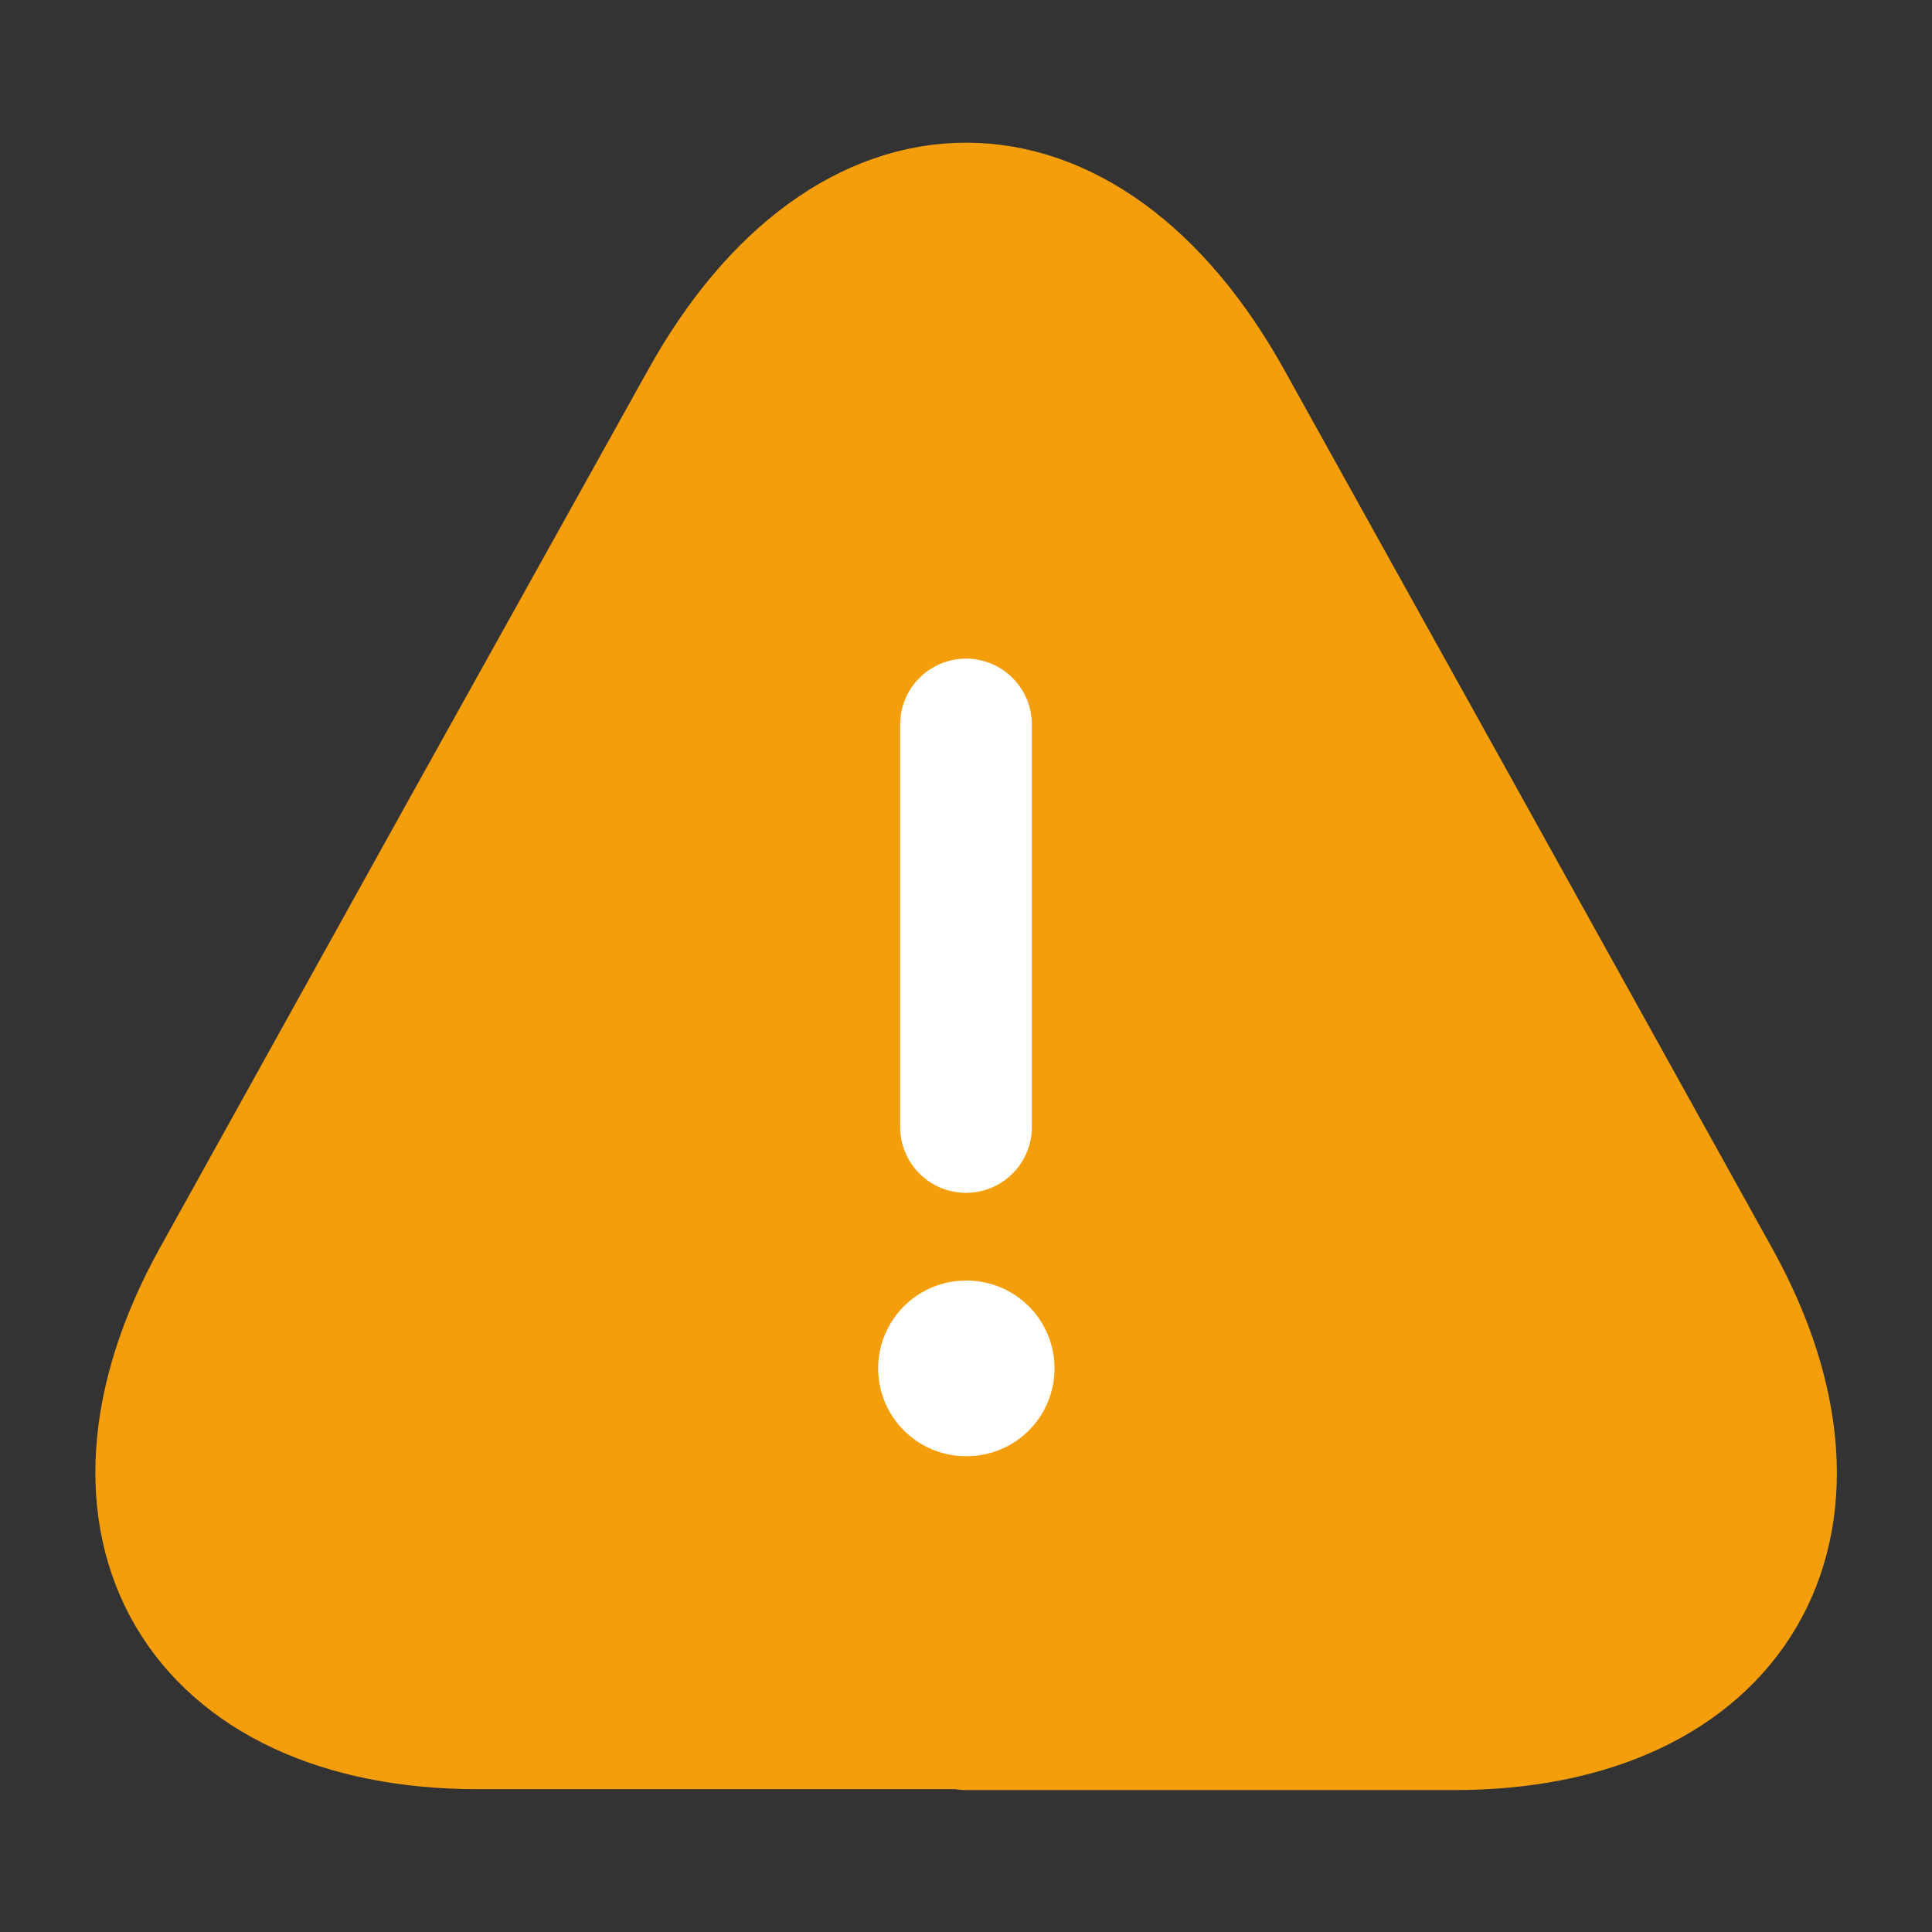 <svg xmlns="http://www.w3.org/2000/svg" width="22" height="22" viewBox="0 0 22 22" fill="none">
  <rect x="0" y="0" width="22" height="22" fill="#333333" stroke="none"/>
  <path d="M11.002 19.624H5.447C2.266 19.624 0.937 17.351 2.477 14.573L5.337 9.422L8.032 4.582C9.664 1.639 12.34 1.639 13.972 4.582L16.667 9.431L19.527 14.583C21.067 17.36 19.729 19.634 16.557 19.634H11.002V19.624Z" fill="#F59E0B" stroke="#F59E0B" stroke-width="1.5" stroke-linecap="round" stroke-linejoin="round"/>
  <path d="M11 8.25V12.833" stroke="white" stroke-width="1.5" stroke-linecap="round" stroke-linejoin="round"/>
  <path d="M11 15.582H11.008" stroke="white" stroke-width="2" stroke-linecap="round" stroke-linejoin="round"/>
</svg>